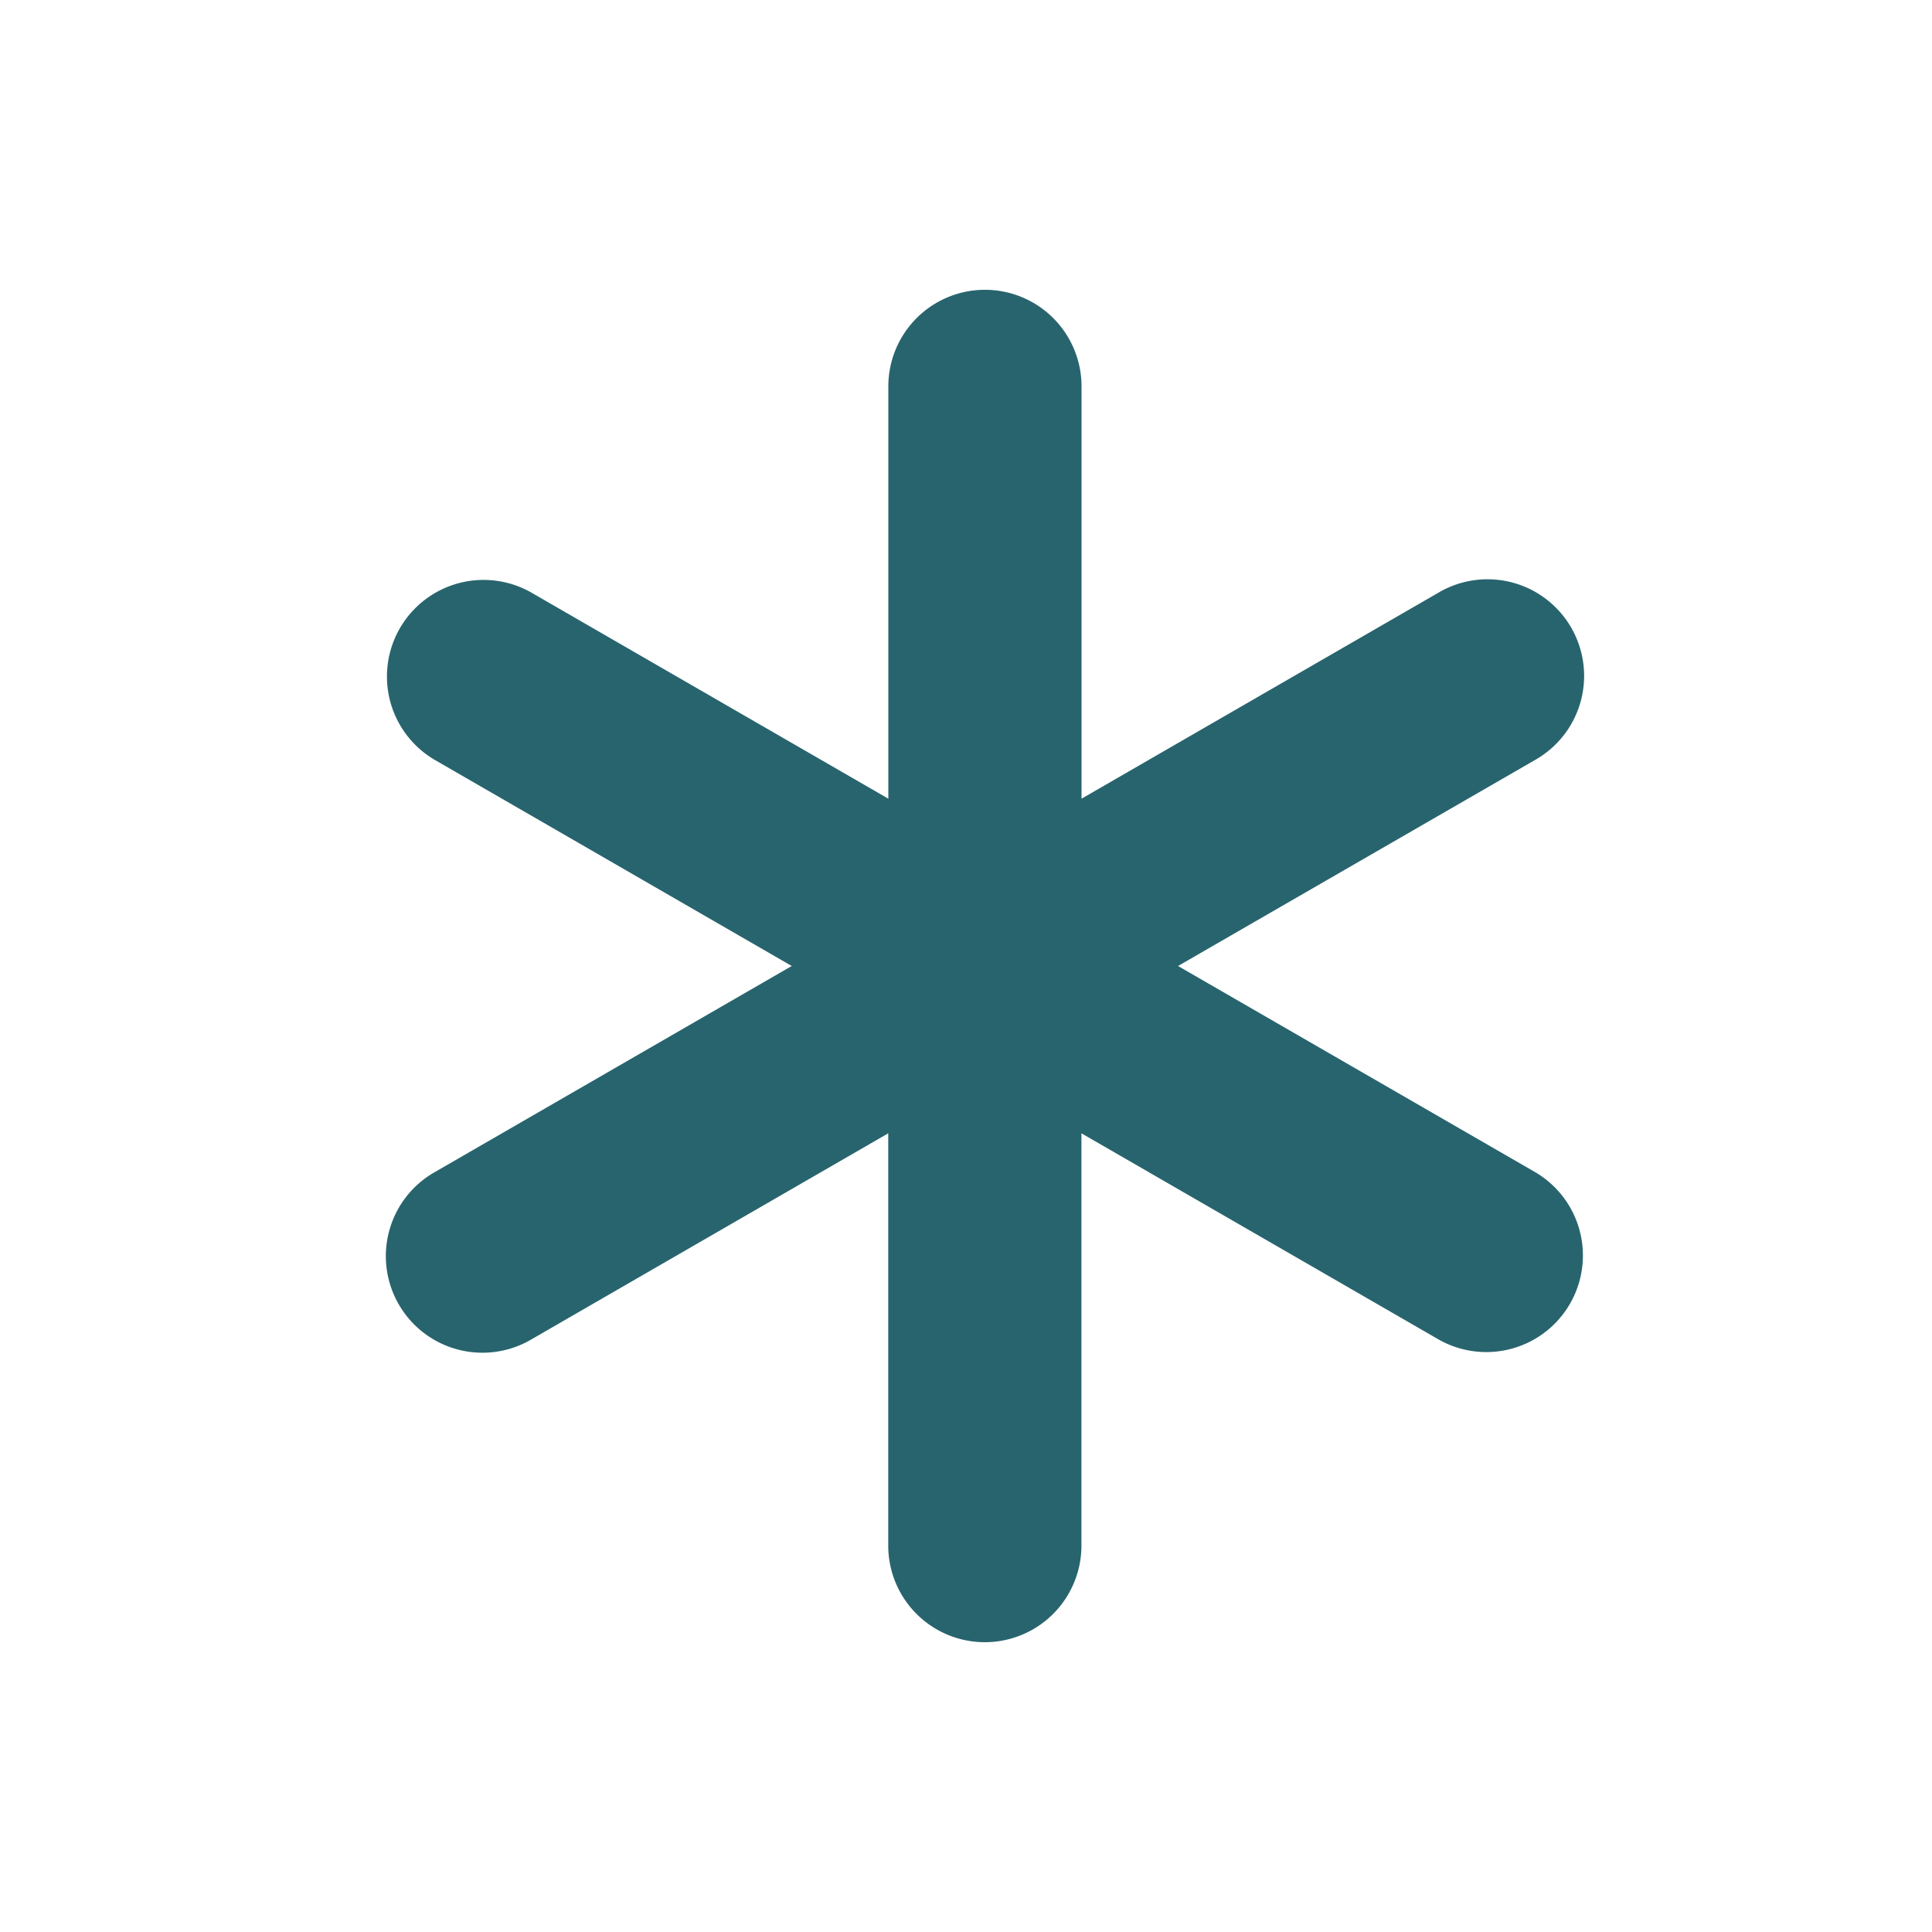 <svg width="20" height="20" fill="none" xmlns="http://www.w3.org/2000/svg">
  <path fill-rule="evenodd" clip-rule="evenodd" d="M10.196 3a1 1 0 011 1v4.268l3.697-2.134a1 1 0 111 1.732L12.195 10l3.697 2.134a1 1 0 01-1 1.732l-3.697-2.134V16a1 1 0 11-2 0v-4.268L5.5 13.866a1 1 0 11-1-1.732L8.196 10 4.5 7.866a1 1 0 011-1.732l3.696 2.134V4a1 1 0 011-1z" fill="#28646E" />
</svg>
